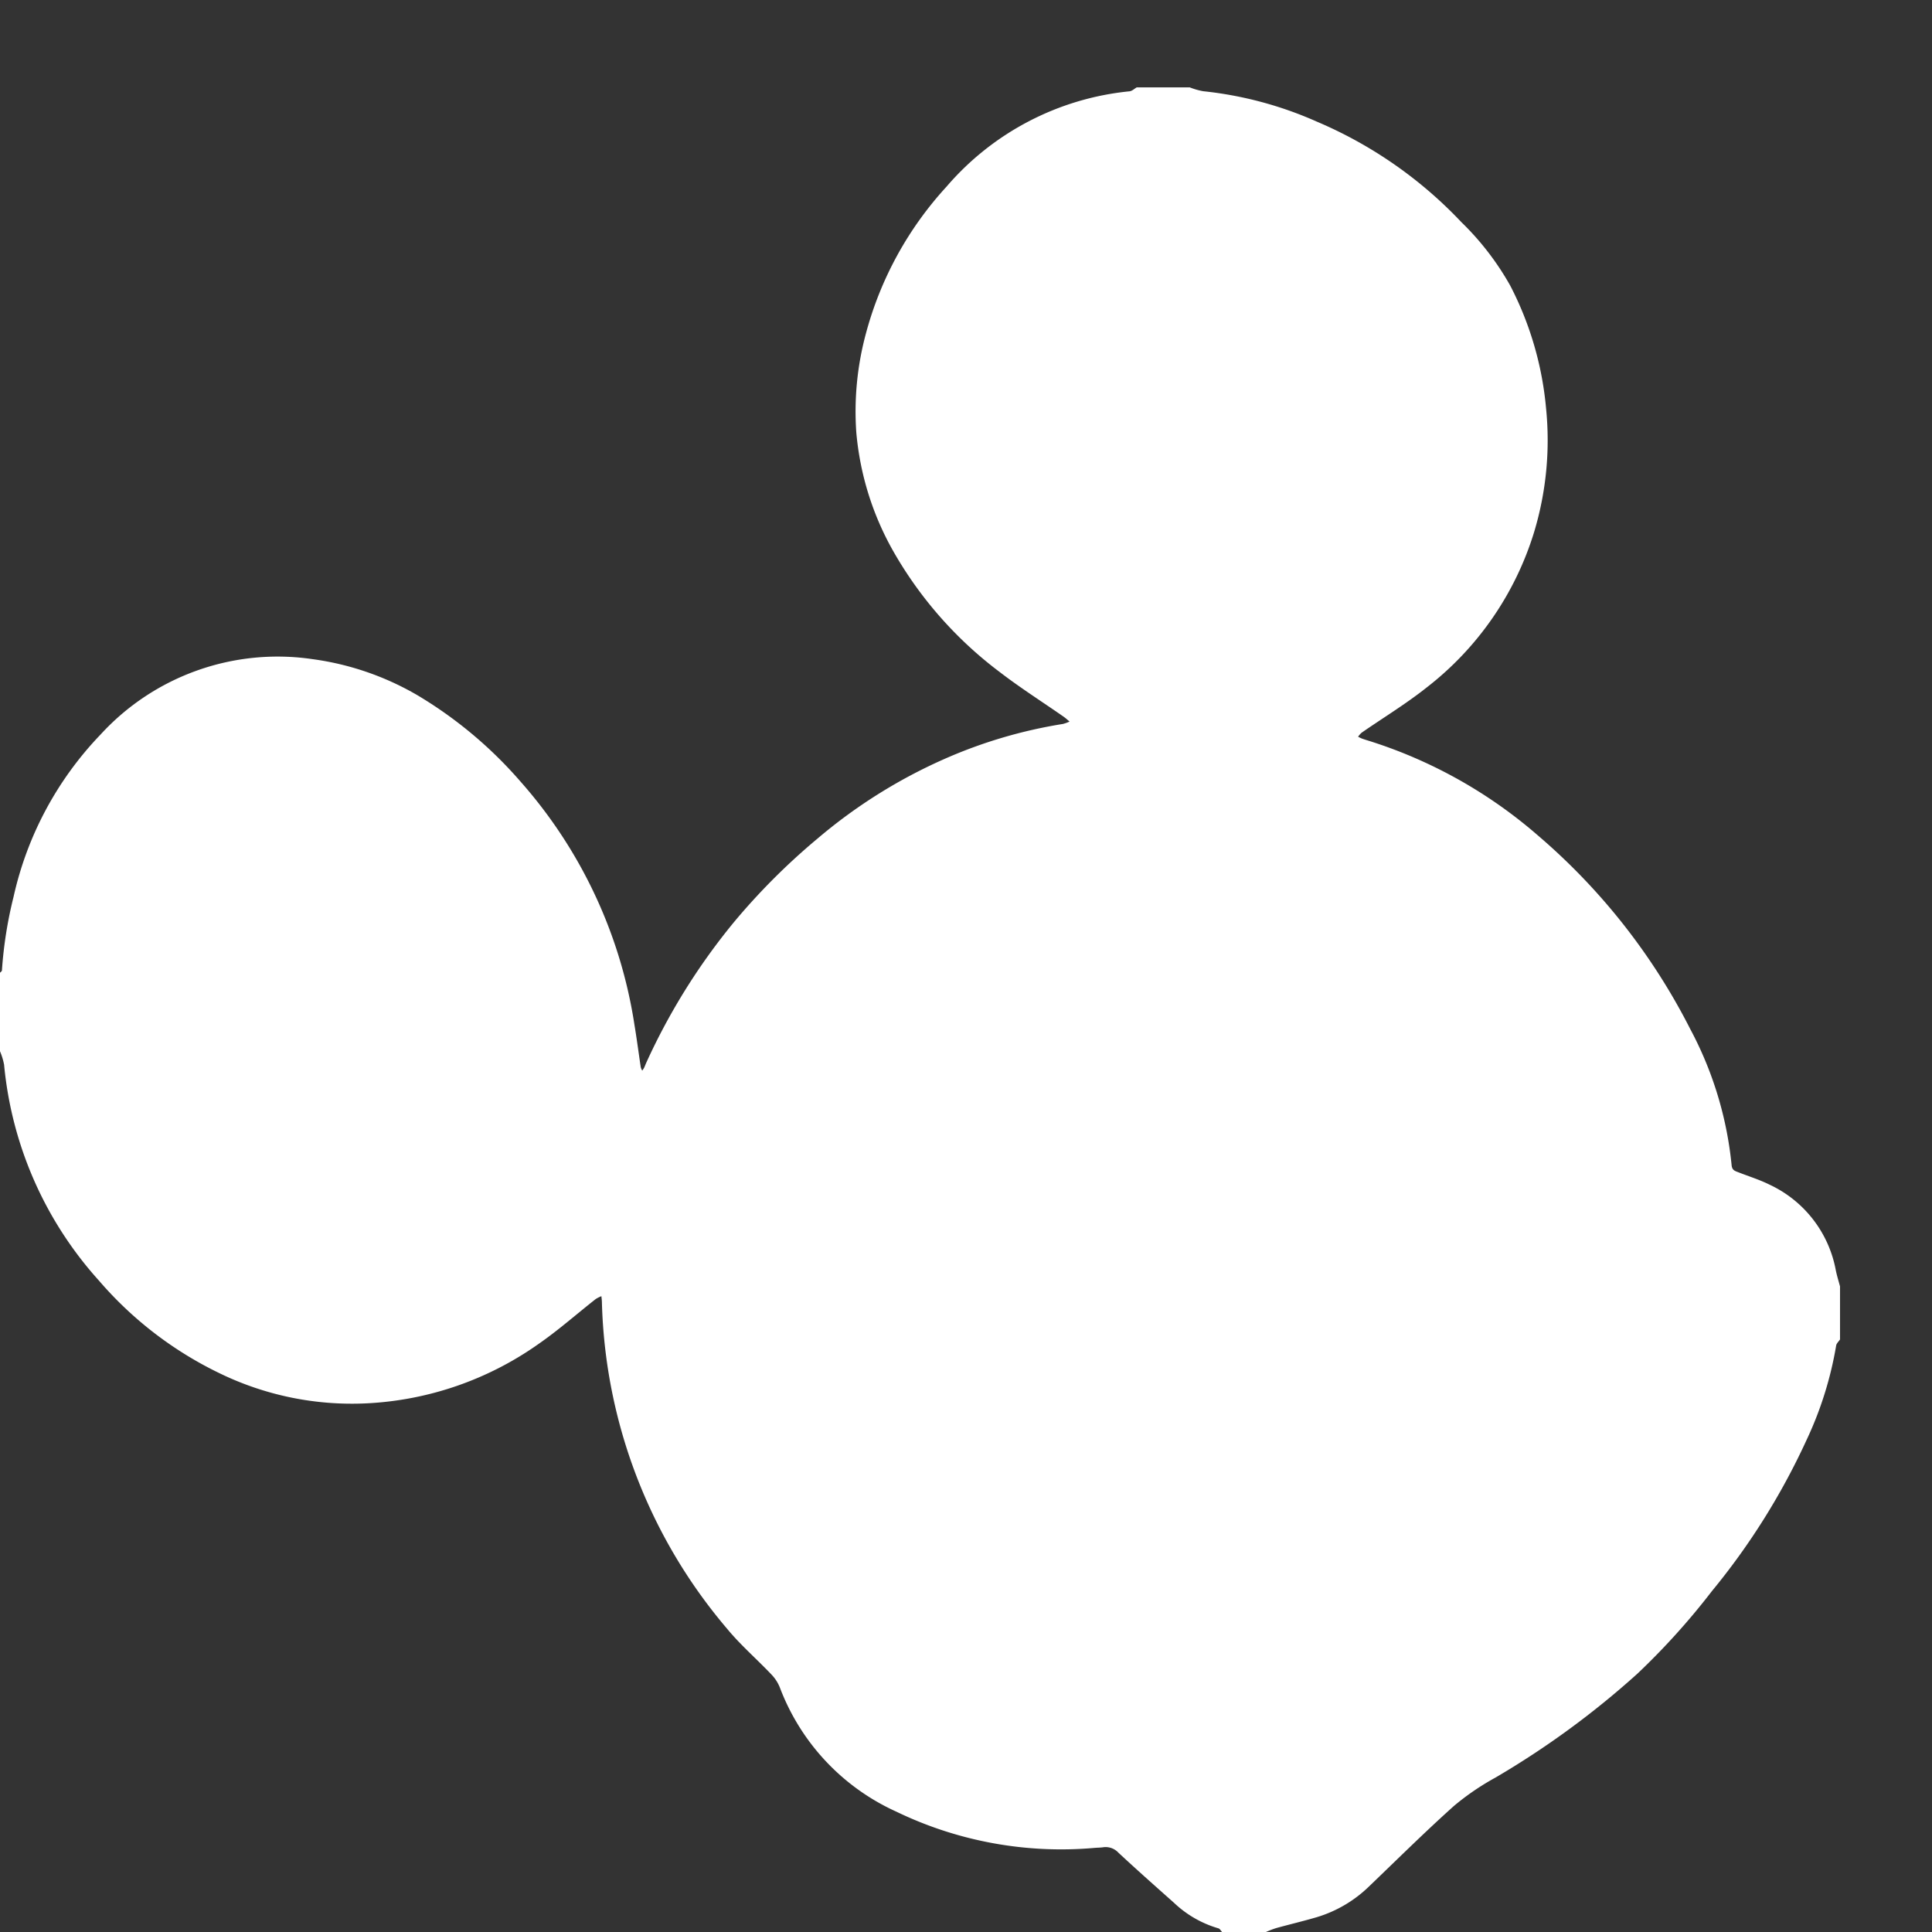 <svg id="Layer_1" data-name="Layer 1" xmlns="http://www.w3.org/2000/svg" viewBox="0 0 105 105"><rect x="0" y="0" width="105" height="105" fill="#333333" stroke="none"/><title>icon_empty</title><path d="M99.774,69.046a6.421,6.421,0,0,0-3.606-4.664c-.535-.267-1.114-.445-1.673-.664-.187-.074-.362-.107-.386-.397a19.84,19.84,0,0,0-2.257-7.412,34.223,34.223,0,0,0-8.264-10.499A25.792,25.792,0,0,0,74.509,40.298c-.158-.05-.317-.097-.474-.152a2.351,2.351,0,0,1-.226-.106,1.191,1.191,0,0,1,.193-.22c1.18-.818,2.414-1.566,3.535-2.457a16.964,16.964,0,0,0,5.841-8.452,17.289,17.289,0,0,0,.646-6.732,17.959,17.959,0,0,0-1.945-6.654,15.116,15.116,0,0,0-2.661-3.456A23.317,23.317,0,0,0,71.568,6.611a20.395,20.395,0,0,0-6.173-1.653,3.867,3.867,0,0,1-.734-.209H61.779c-.129.073-.252.198-.388.213A15.053,15.053,0,0,0,51.44,10.146a19.068,19.068,0,0,0-4.375,7.964,16.244,16.244,0,0,0-.527,5.388,15.886,15.886,0,0,0,2.001,6.444,21.548,21.548,0,0,0,5.787,6.577c1.12.862,2.319,1.623,3.48,2.432.114.079.215.176.322.264a2.048,2.048,0,0,1-.365.131,26.124,26.124,0,0,0-6.437,1.903A28.283,28.283,0,0,0,44.422,45.582a35.67,35.67,0,0,0-4.549,4.554,34.485,34.485,0,0,0-4.746,7.612c-.043.095-.078.194-.123.287a1.262,1.262,0,0,1-.1.15.771.771,0,0,1-.08-.184c-.115-.761-.213-1.526-.34-2.285a25.853,25.853,0,0,0-6.216-13.263,22.998,22.998,0,0,0-5.592-4.675,15.391,15.391,0,0,0-5.683-1.954,13.048,13.048,0,0,0-11.539,4.108A18.536,18.536,0,0,0,.737,48.74a22.792,22.792,0,0,0-.632,4.001c-.003.045-.069.086-.106.129V57.13a3.686,3.686,0,0,1,.223.73A20.345,20.345,0,0,0,5.378,69.599a20.224,20.224,0,0,0,6.495,5.005A16.452,16.452,0,0,0,19.917,76.269a17.67,17.67,0,0,0,9.363-3.236c1.075-.746,2.062-1.62,3.092-2.43a1.737,1.737,0,0,1,.313-.158c.009.103.024.205.027.308a28.514,28.514,0,0,0,6.811,17.774c.727.881,1.604,1.638,2.394,2.469a2.203,2.203,0,0,1,.464.711,12.098,12.098,0,0,0,6.34,6.756,20.587,20.587,0,0,0,10.791,1.964c.145-.012.291-.01.434-.031a.944.944,0,0,1,.837.293c.992.924,2.008,1.823,3.021,2.724a5.88,5.88,0,0,0,2.415,1.388c.078.021.133.131.198.2h2.381a5.684,5.684,0,0,1,.546-.21c.74-.204,1.487-.381,2.223-.597a6.951,6.951,0,0,0,2.871-1.703c1.521-1.458,3.018-2.943,4.587-4.348a13.898,13.898,0,0,1,2.259-1.54,46.949,46.949,0,0,0,7.699-5.636,38.491,38.491,0,0,0,4.062-4.502,37.513,37.513,0,0,0,5.125-8.178,19.672,19.672,0,0,0,1.621-5.158c.018-.118.138-.222.21-.332V69.912C99.924,69.624,99.834,69.338,99.774,69.046Z" fill="#fff"/></svg>